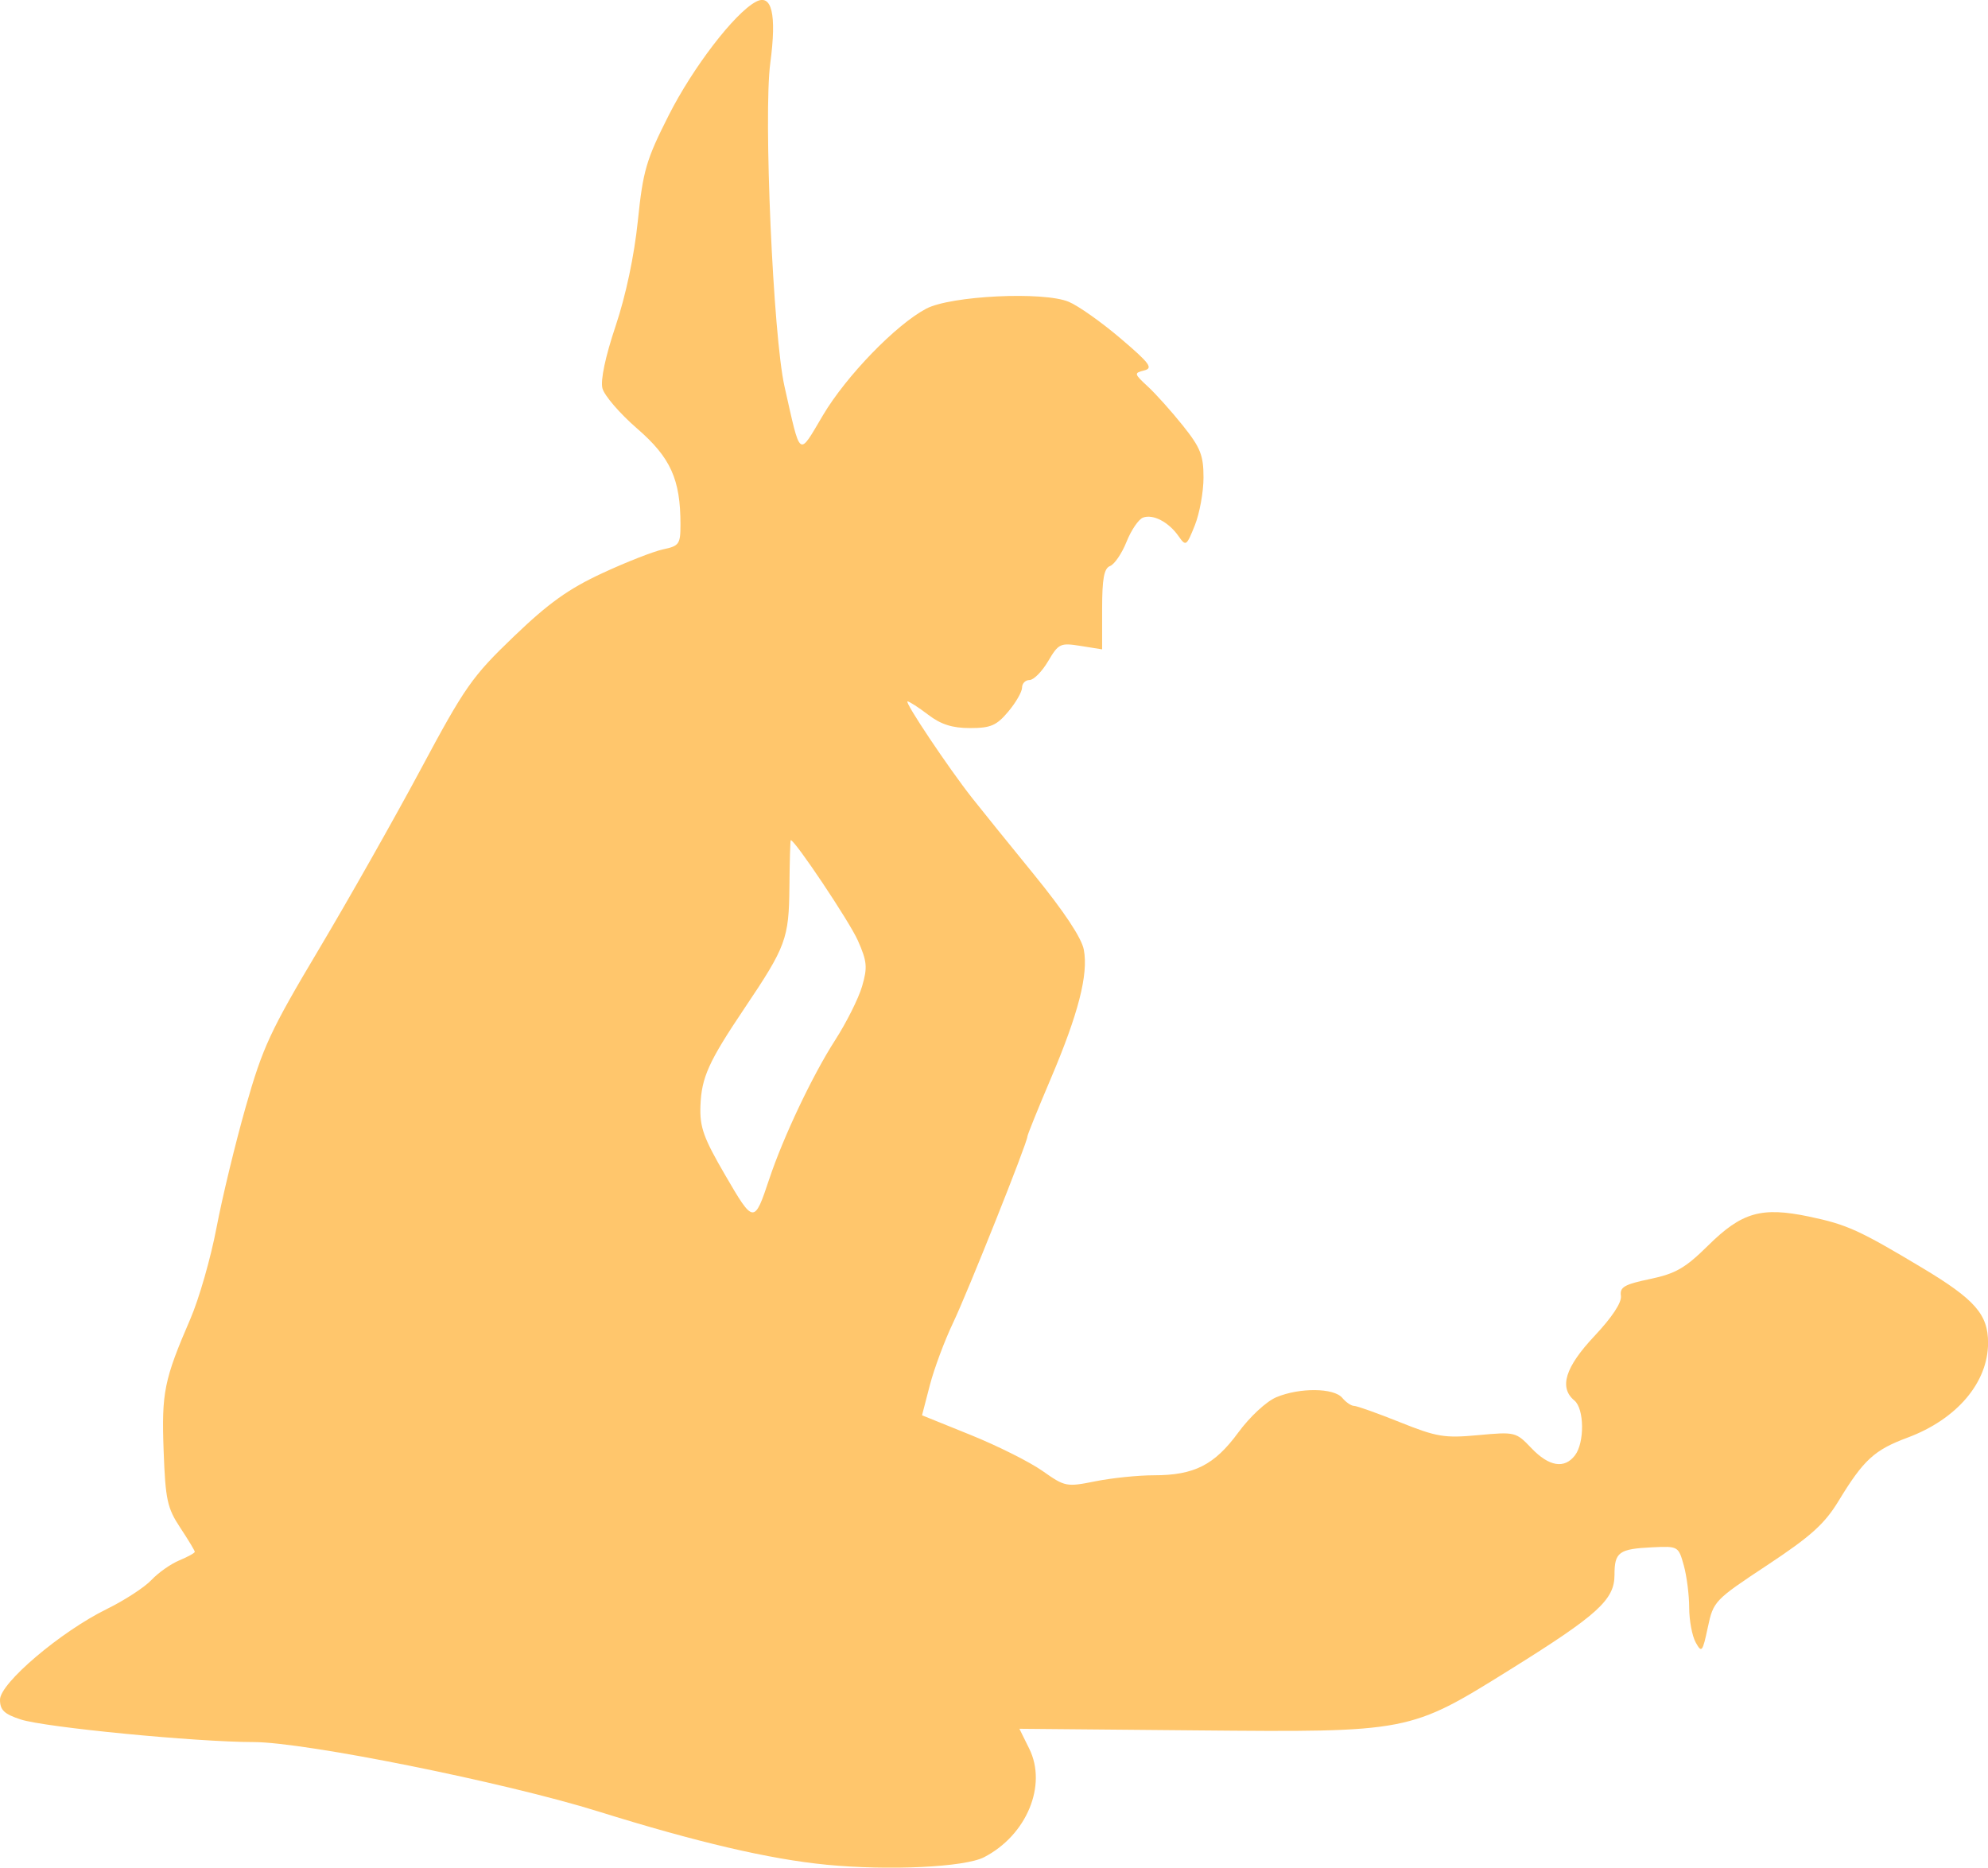 <?xml version="1.0" encoding="UTF-8" standalone="no"?>
<!-- Created with Inkscape (http://www.inkscape.org/) -->

<svg
   xmlns:dc="http://purl.org/dc/elements/1.1/"
   xmlns:cc="http://creativecommons.org/ns#"
   xmlns:rdf="http://www.w3.org/1999/02/22-rdf-syntax-ns#"
   xmlns:svg="http://www.w3.org/2000/svg"
   xmlns="http://www.w3.org/2000/svg"
   xmlns:sodipodi="http://sodipodi.sourceforge.net/DTD/sodipodi-0.dtd"
   xmlns:inkscape="http://www.inkscape.org/namespaces/inkscape"
   width="98.557mm"
   height="92.587mm"
   viewBox="0 0 98.557 92.587"
   version="1.1"
   id="svg8"
   inkscape:version="0.92.3 (d244b95, 2018-08-02)"
   sodipodi:docname="private.svg">
  <defs
     id="defs2" />
  <sodipodi:namedview
     id="base"
     pagecolor="#ffffff"
     bordercolor="#666666"
     borderopacity="1.0"
     inkscape:pageopacity="0.0"
     inkscape:pageshadow="2"
     inkscape:zoom="0.78794176"
     inkscape:cx="362.54359"
     inkscape:cy="205.06183"
     inkscape:document-units="mm"
     inkscape:current-layer="layer1"
     showgrid="false"
     fit-margin-top="0"
     fit-margin-left="0"
     fit-margin-right="0"
     fit-margin-bottom="0"
     inkscape:window-width="1920"
     inkscape:window-height="964"
     inkscape:window-x="0"
     inkscape:window-y="27"
     inkscape:window-maximized="1" />
  <g
     inkscape:label="Layer 1"
     inkscape:groupmode="layer"
     id="layer1"
     transform="translate(55.128,-212.169)">
    <path
       style="fill:#ffc66c;stroke-width:0.265;fill-opacity:1"
       d="m -14.167,304.609 c -2.791,-0.269 -6.415,-1.115 -11.298,-2.639 -4.629,-1.444 -14.537,-3.438 -17.095,-3.44 -2.862,-0.002 -10.347,-0.729 -11.546,-1.122 -0.815,-0.267 -1.022,-0.466 -1.022,-0.979 0,-0.819 3.01,-3.373 5.297,-4.495 0.876,-0.43 1.87,-1.076 2.209,-1.437 0.339,-0.361 0.961,-0.799 1.383,-0.974 0.422,-0.175 0.768,-0.366 0.768,-0.424 0,-0.058 -0.325,-0.597 -0.722,-1.197 -0.644,-0.974 -0.733,-1.384 -0.823,-3.805 -0.107,-2.896 0.02,-3.526 1.328,-6.551 0.428,-0.991 1.01,-3.021 1.293,-4.513 0.283,-1.491 0.936,-4.193 1.452,-6.004 0.841,-2.952 1.215,-3.758 3.618,-7.79 1.474,-2.474 3.748,-6.493 5.054,-8.931 2.191,-4.093 2.545,-4.598 4.606,-6.576 1.734,-1.665 2.714,-2.366 4.392,-3.146 1.188,-0.552 2.547,-1.084 3.02,-1.184 0.796,-0.167 0.86,-0.259 0.86,-1.233 0,-2.237 -0.487,-3.315 -2.15,-4.756 -0.857,-0.742 -1.631,-1.641 -1.72,-1.997 -0.101,-0.402 0.147,-1.572 0.653,-3.081 0.508,-1.515 0.924,-3.482 1.103,-5.212 0.258,-2.498 0.412,-3.026 1.532,-5.24 1.2,-2.372 3.261,-5.059 4.315,-5.623 0.798,-0.427 1.043,0.612 0.719,3.039 -0.341,2.554 0.141,13.53 0.705,16.026 0.816,3.613 0.673,3.506 1.907,1.429 1.16,-1.953 3.613,-4.485 5.116,-5.281 1.217,-0.645 5.812,-0.867 7.069,-0.343 0.472,0.197 1.627,1.013 2.567,1.814 1.456,1.239 1.63,1.475 1.172,1.589 -0.512,0.127 -0.503,0.165 0.179,0.794 0.394,0.363 1.177,1.237 1.74,1.941 0.873,1.093 1.023,1.47 1.023,2.574 0,0.712 -0.194,1.778 -0.43,2.369 -0.413,1.033 -0.445,1.054 -0.807,0.537 -0.493,-0.704 -1.27,-1.108 -1.766,-0.918 -0.218,0.084 -0.584,0.623 -0.814,1.199 -0.23,0.576 -0.597,1.115 -0.814,1.199 -0.302,0.116 -0.395,0.62 -0.395,2.142 v 1.99 l -1.065,-0.17 c -1.008,-0.161 -1.094,-0.121 -1.614,0.76 -0.302,0.512 -0.716,0.93 -0.92,0.93 -0.204,0 -0.371,0.169 -0.371,0.377 0,0.207 -0.308,0.743 -0.685,1.191 -0.581,0.69 -0.869,0.814 -1.893,0.814 -0.881,0 -1.443,-0.179 -2.075,-0.661 -0.477,-0.364 -0.938,-0.661 -1.025,-0.661 -0.177,0 2.039,3.312 3.206,4.792 0.414,0.526 1.791,2.23 3.06,3.787 1.498,1.839 2.366,3.148 2.475,3.733 0.23,1.225 -0.271,3.174 -1.645,6.404 -0.634,1.49 -1.153,2.775 -1.153,2.854 0,0.3 -2.965,7.731 -3.692,9.253 -0.417,0.873 -0.932,2.258 -1.145,3.077 l -0.387,1.49 2.414,0.976 c 1.328,0.537 2.93,1.339 3.56,1.784 1.115,0.786 1.186,0.8 2.624,0.511 0.813,-0.163 2.116,-0.297 2.897,-0.297 1.998,0 2.999,-0.507 4.181,-2.117 0.578,-0.788 1.397,-1.547 1.89,-1.753 1.158,-0.484 2.854,-0.467 3.269,0.033 0.181,0.218 0.444,0.397 0.584,0.397 0.14,0 1.165,0.365 2.278,0.811 1.827,0.732 2.205,0.794 3.881,0.639 1.824,-0.169 1.87,-0.157 2.633,0.645 0.873,0.916 1.639,1.042 2.162,0.353 0.479,-0.631 0.461,-2.305 -0.029,-2.712 -0.775,-0.643 -0.463,-1.651 0.992,-3.199 0.876,-0.932 1.361,-1.668 1.312,-1.993 -0.065,-0.431 0.172,-0.568 1.445,-0.834 1.271,-0.267 1.745,-0.54 2.883,-1.664 1.668,-1.647 2.638,-1.925 4.998,-1.431 1.877,0.393 2.487,0.669 5.625,2.55 2.601,1.559 3.251,2.301 3.251,3.709 0,1.968 -1.547,3.789 -3.991,4.699 -1.65,0.614 -2.179,1.099 -3.423,3.144 -0.693,1.138 -1.372,1.749 -3.528,3.175 -2.624,1.735 -2.676,1.789 -2.952,3.089 -0.261,1.228 -0.304,1.281 -0.601,0.745 -0.176,-0.318 -0.321,-1.092 -0.322,-1.72 -8e-4,-0.628 -0.121,-1.573 -0.268,-2.1 -0.263,-0.946 -0.282,-0.957 -1.553,-0.896 -1.666,0.08 -1.882,0.237 -1.882,1.37 0,1.233 -0.829,1.984 -5.183,4.697 -4.987,3.108 -4.973,3.105 -15.588,3.009 l -8.732,-0.079 0.488,0.986 c 0.9,1.818 -0.128,4.289 -2.237,5.38 -0.958,0.496 -4.702,0.674 -7.825,0.373 z m -2.824,-33.991 c 0.695,-2.085 2.147,-5.148 3.262,-6.879 0.562,-0.873 1.165,-2.076 1.339,-2.672 0.276,-0.945 0.249,-1.238 -0.209,-2.273 -0.411,-0.929 -3.119,-4.98 -3.326,-4.975 -0.025,5.3e-4 -0.055,1.042 -0.067,2.315 -0.025,2.57 -0.167,2.955 -2.227,6.018 -1.78,2.648 -2.132,3.427 -2.184,4.836 -0.039,1.059 0.149,1.585 1.238,3.455 1.4,2.406 1.429,2.408 2.173,0.176 z"
       id="path826"
       inkscape:connector-curvature="0" />
  </g>
</svg>
